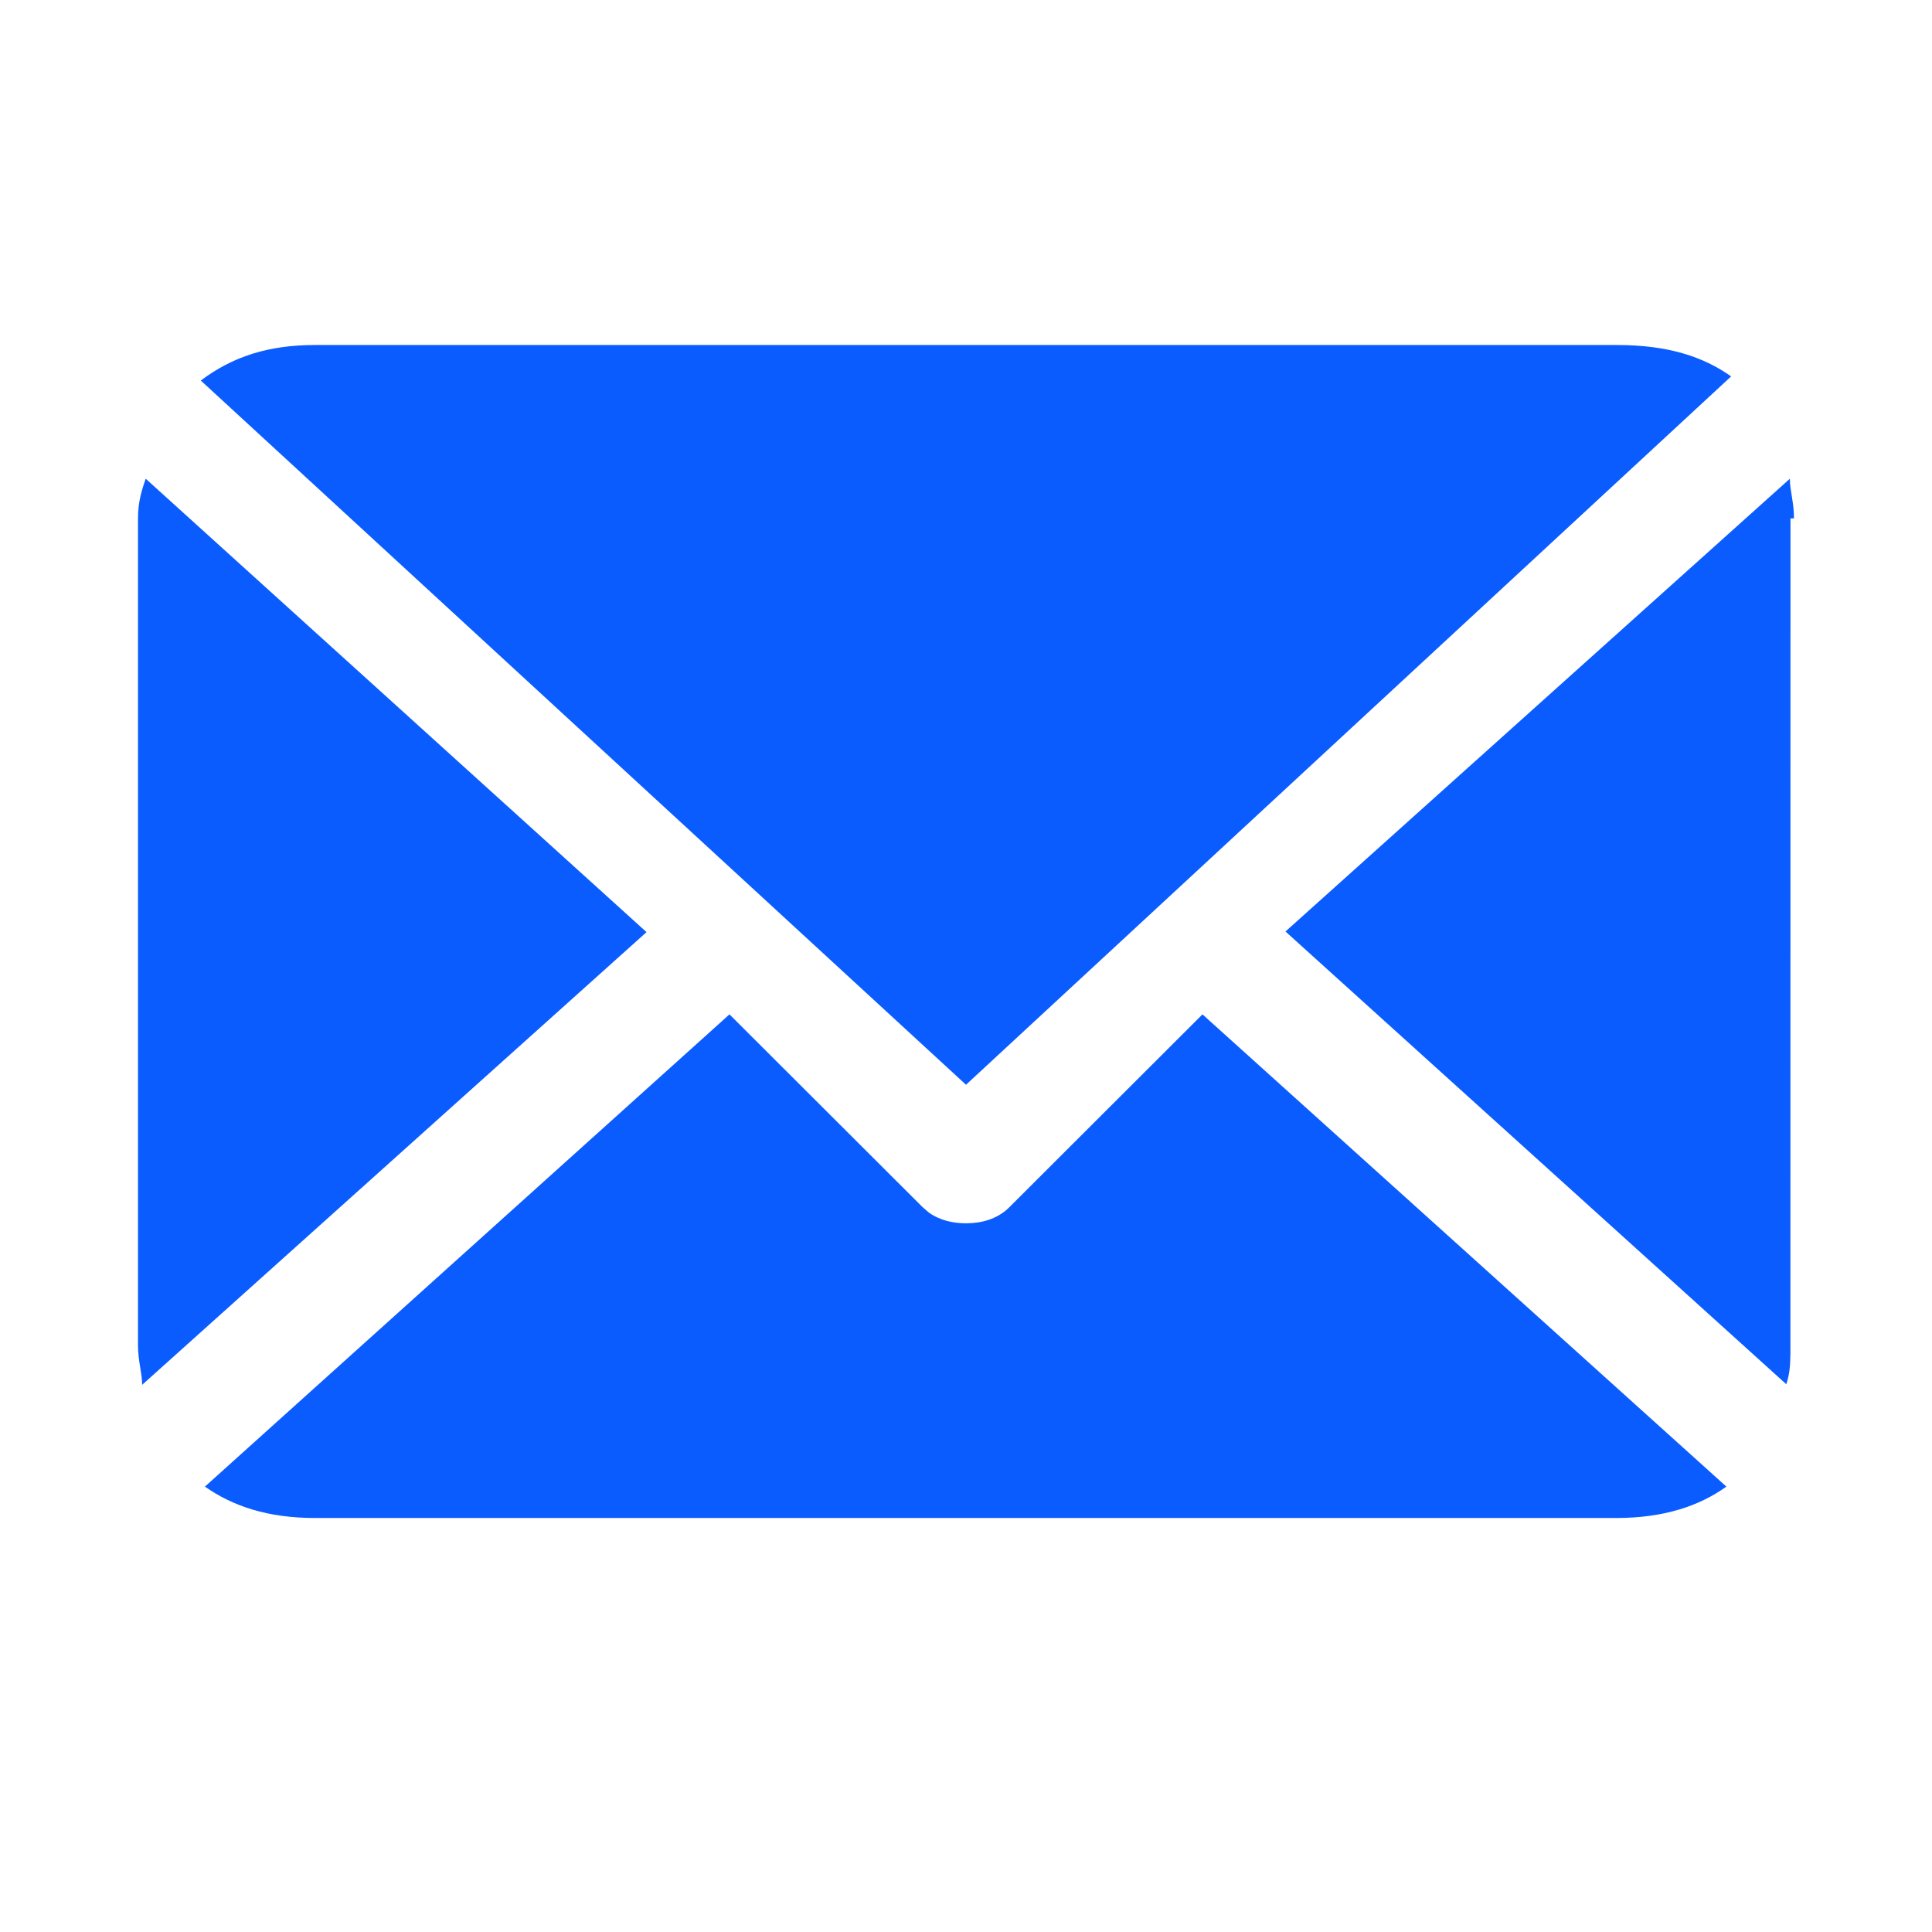 <?xml version="1.0" encoding="UTF-8"?>
<svg width="28px" height="28px" viewBox="0 0 28 28" version="1.1" xmlns="http://www.w3.org/2000/svg" xmlns:xlink="http://www.w3.org/1999/xlink">
    <title>编组 23备份</title>
    <g id="05.17" stroke="none" stroke-width="1" fill="none" fill-rule="evenodd">
        <g id="resource-正文模板" transform="translate(-96, -441)" fill="#0B5CFF" fill-rule="nonzero">
            <g id="编组-24" transform="translate(80, 348)">
                <g id="编组-23备份" transform="translate(0, 76)">
                    <g id="编组-30" transform="translate(16, 17)">
                        <path d="M17.427,14.701 L25.02,21.545 C24.625,21.828 24.11,22 23.423,22 L23.423,22 L4.568,22 C3.881,22 3.374,21.829 2.97,21.545 L2.97,21.545 L10.572,14.701 L13.373,17.497 L13.463,17.574 C13.622,17.687 13.814,17.729 14,17.729 C14.223,17.729 14.455,17.669 14.627,17.497 L14.627,17.497 L17.427,14.701 Z M2.112,6.938 L9.37,13.509 L2.06,20.07 C2.06,19.899 2,19.727 2,19.496 L2,19.496 L2,7.513 C2,7.281 2.051,7.11 2.112,6.938 L2.112,6.938 Z M25.94,6.938 C25.94,7.11 26,7.281 26,7.513 L26,7.513 L25.949,7.513 L25.948,19.619 C25.946,19.787 25.936,19.924 25.888,20.061 L25.888,20.061 L18.63,13.5 Z M23.431,5 C24.179,5 24.686,5.171 25.089,5.455 L25.089,5.455 L14,15.721 L2.91,5.515 C3.366,5.172 3.881,5 4.568,5 L4.568,5 Z" id="形状结合"></path>
                    </g>
                </g>
            </g>
        </g>
    </g>
</svg>